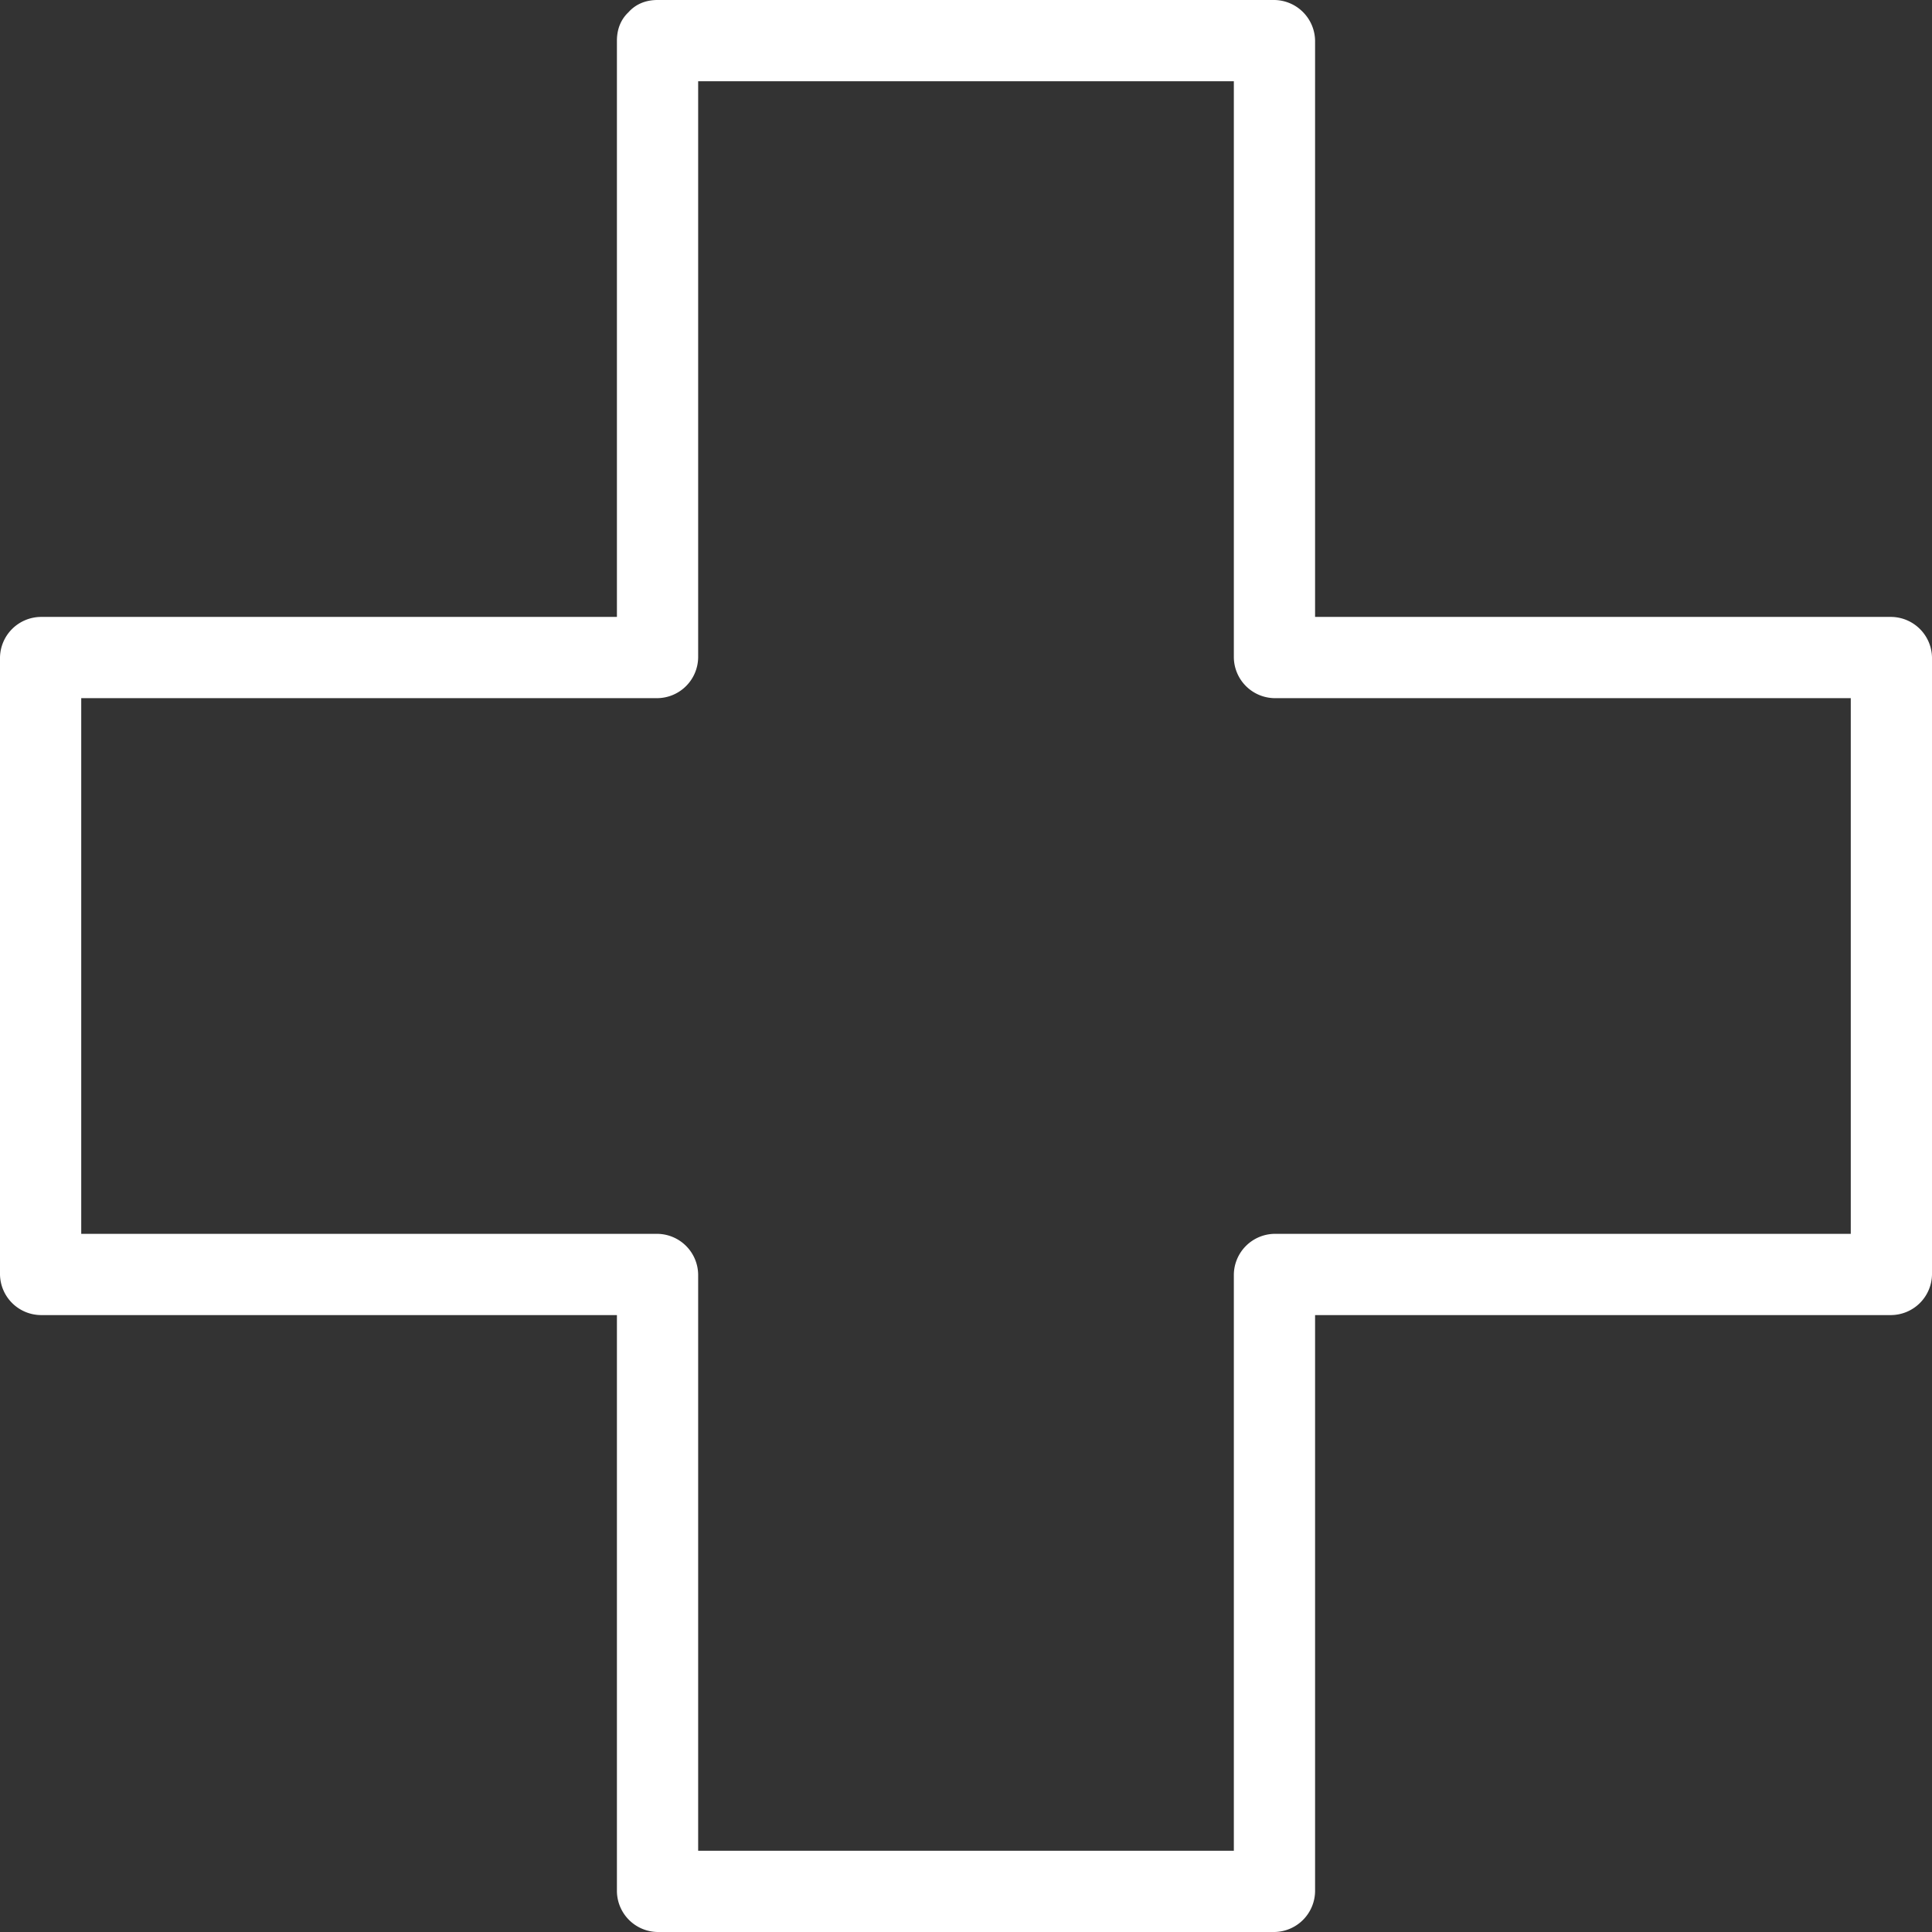<svg id="Layer_1" data-name="Layer 1" xmlns="http://www.w3.org/2000/svg" viewBox="0 0 162.44 162.44"><rect x="0" y="0" width="162.44" height="162.44" fill="#333333" stroke="none"/><defs><style>.cls-1{fill:#fff;}</style></defs><path class="cls-1" d="M9.06-39.39H60.94L57.52-42.8V9.06a3.47,3.47,0,0,0,3.42,3.42H112.8l-3.41-3.42V60.94l3.41-3.42H60.94a3.47,3.47,0,0,0-3.42,3.42V112.8l3.42-3.41H9.06l3.42,3.41V60.94a3.47,3.47,0,0,0-3.42-3.42H-42.8l3.41,3.42V9.06l-3.41,3.42H9.06a3.47,3.47,0,0,0,3.42-3.42V-42.8c0-4.4-6.83-4.4-6.83,0V9.06L9.06,5.65H-42.8a3.47,3.47,0,0,0-3.42,3.41V60.94a3.47,3.47,0,0,0,3.42,3.41H9.06L5.65,60.94V112.8a3.47,3.47,0,0,0,3.41,3.42H60.94a3.47,3.47,0,0,0,3.41-3.42V60.94l-3.41,3.41H112.8a3.47,3.47,0,0,0,3.42-3.41V9.06a3.47,3.47,0,0,0-3.42-3.41H60.94l3.41,3.41V-42.8a3.47,3.47,0,0,0-3.41-3.42H9.06C4.67-46.22,4.66-39.39,9.06-39.39Z" transform="translate(46.22 46.22)"/></svg>